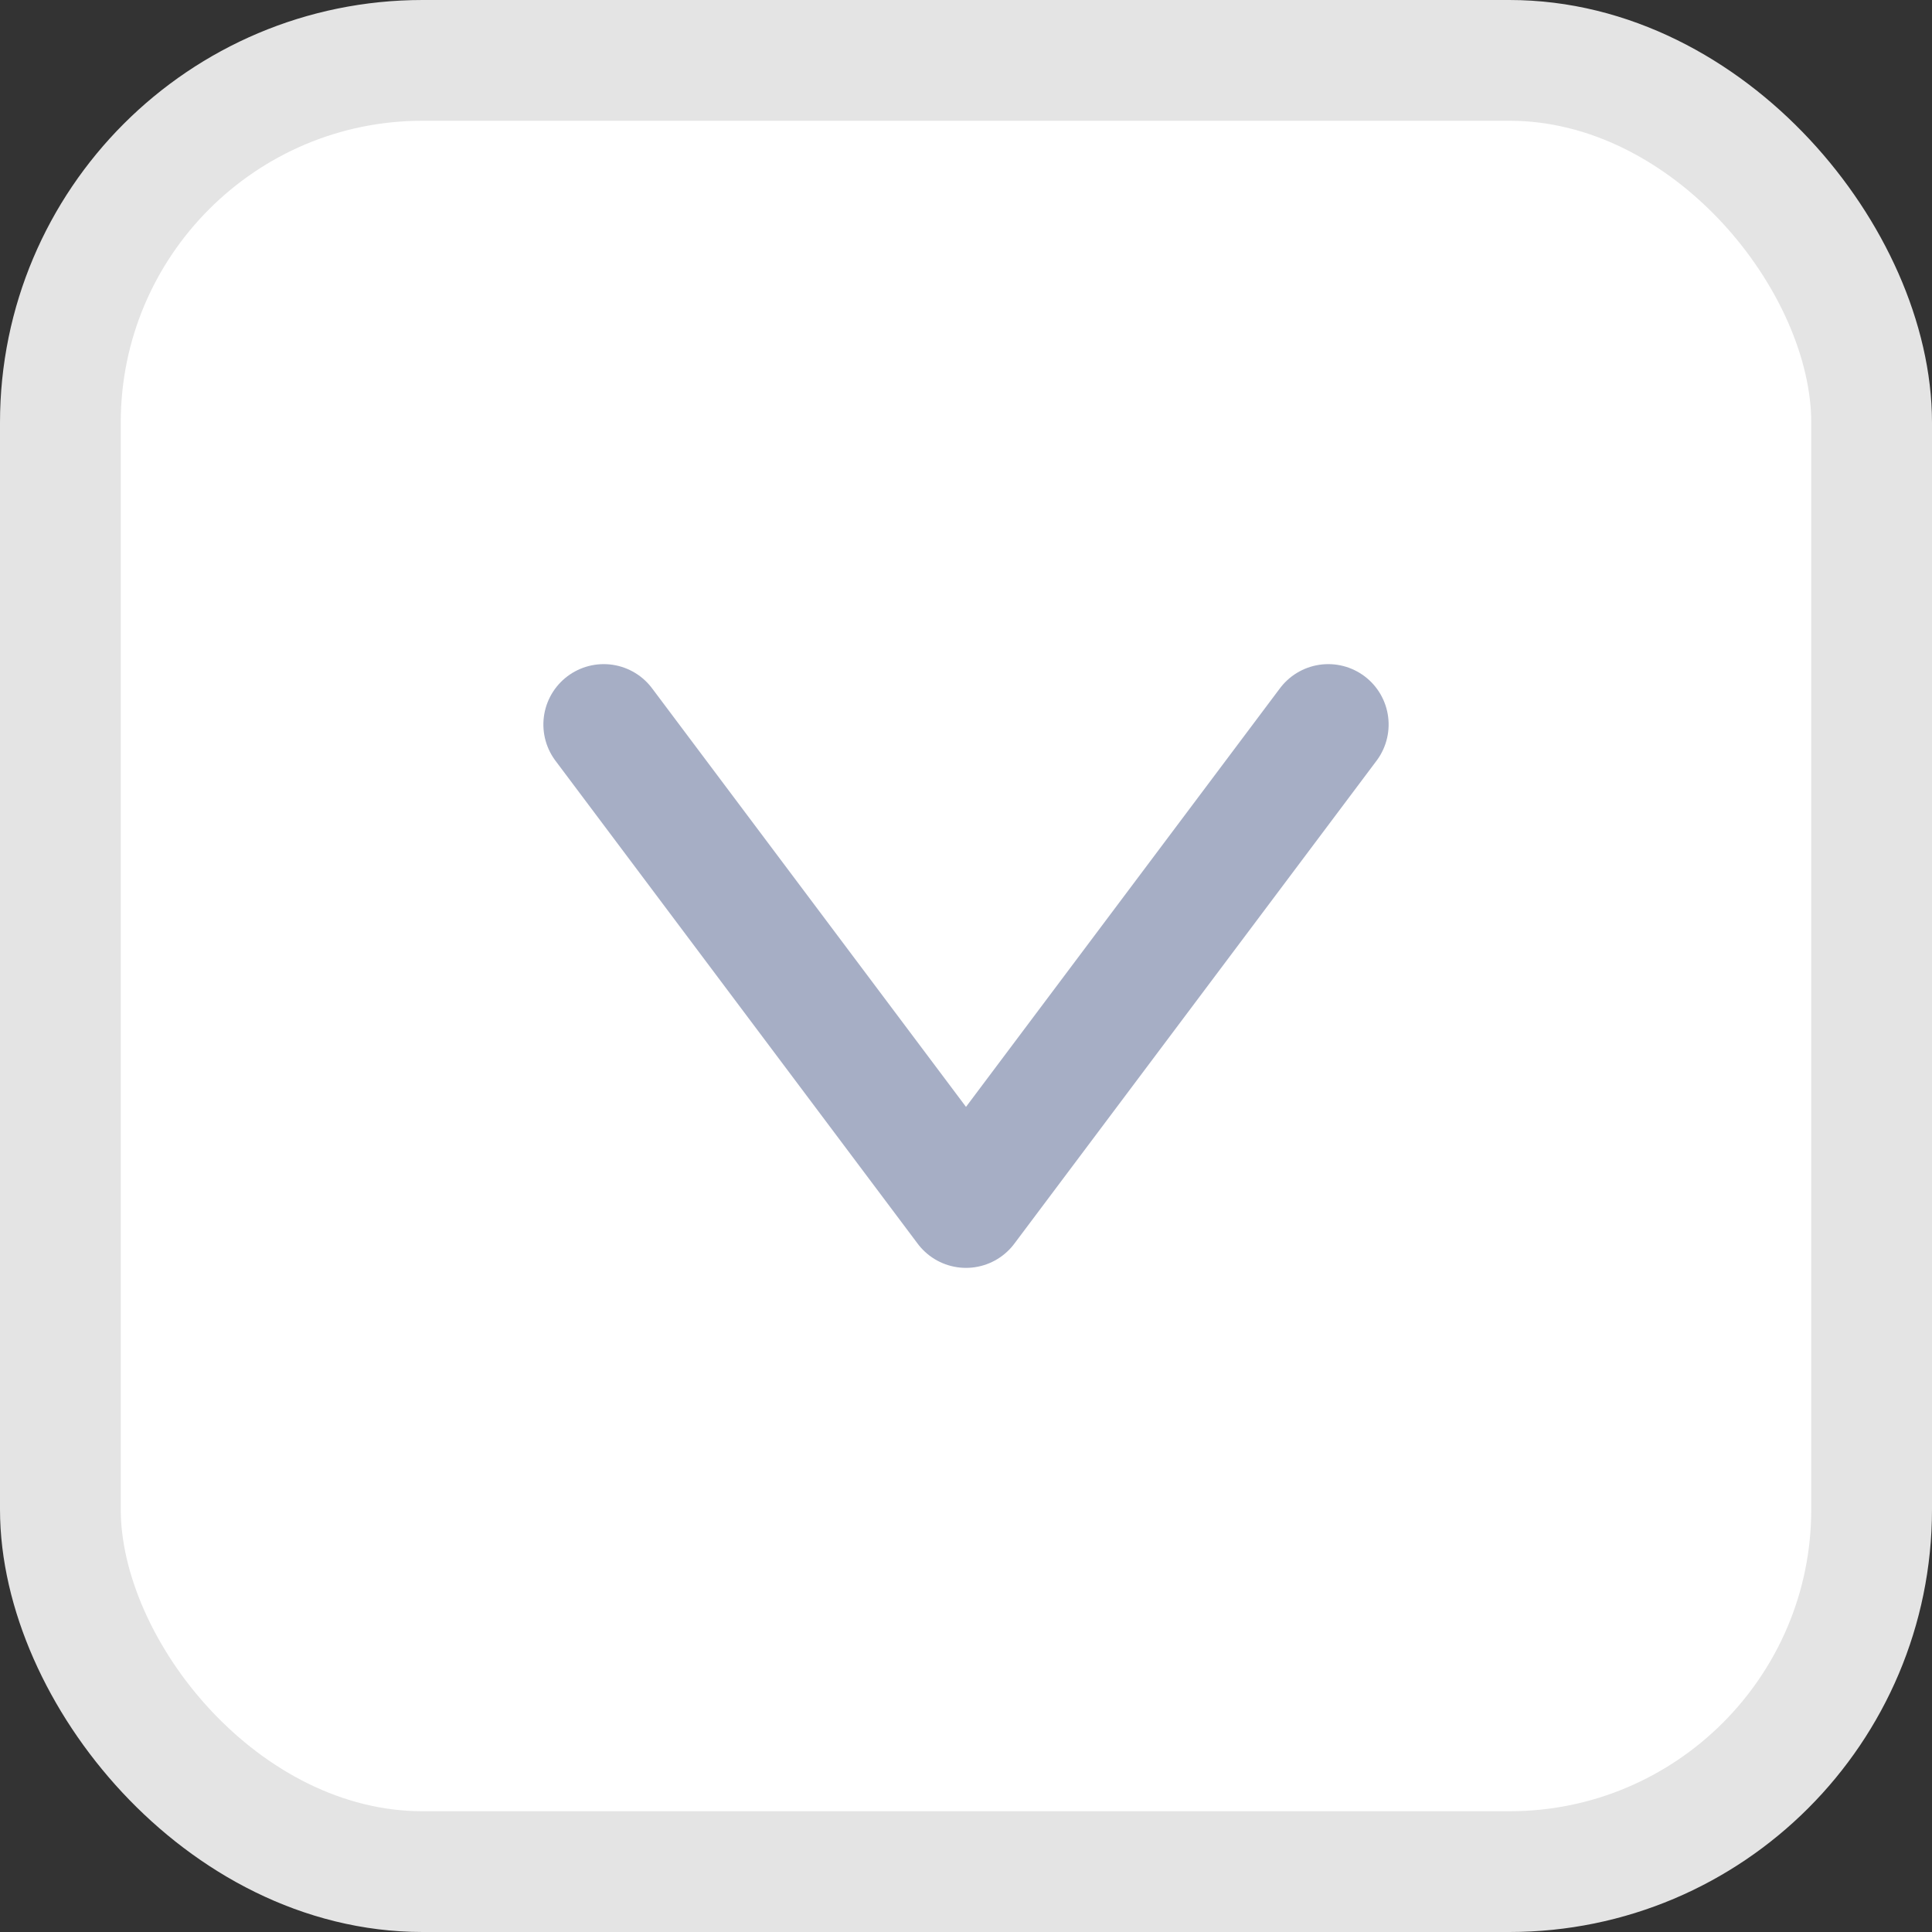 <svg xmlns="http://www.w3.org/2000/svg" width="16" height="16" viewBox="0 0 16 16">
    <rect x="0" y="0" width="16" height="16" fill="#333333" stroke="none"/>
    <g fill="none" fill-rule="evenodd">
        <g>
            <g>
                <g transform="translate(-631 -2198) translate(429 2198) translate(202)">
                    <rect width="15" height="15" x=".5" y=".5" fill="#FFF" stroke="#E4E4E4" rx="3"/>
                    <path stroke="#A6AEC5" stroke-linecap="round" stroke-linejoin="round" d="M6 11L10 8 6 5" transform="rotate(90 8 8)"/>
                </g>
            </g>
        </g>
    </g>
</svg>
